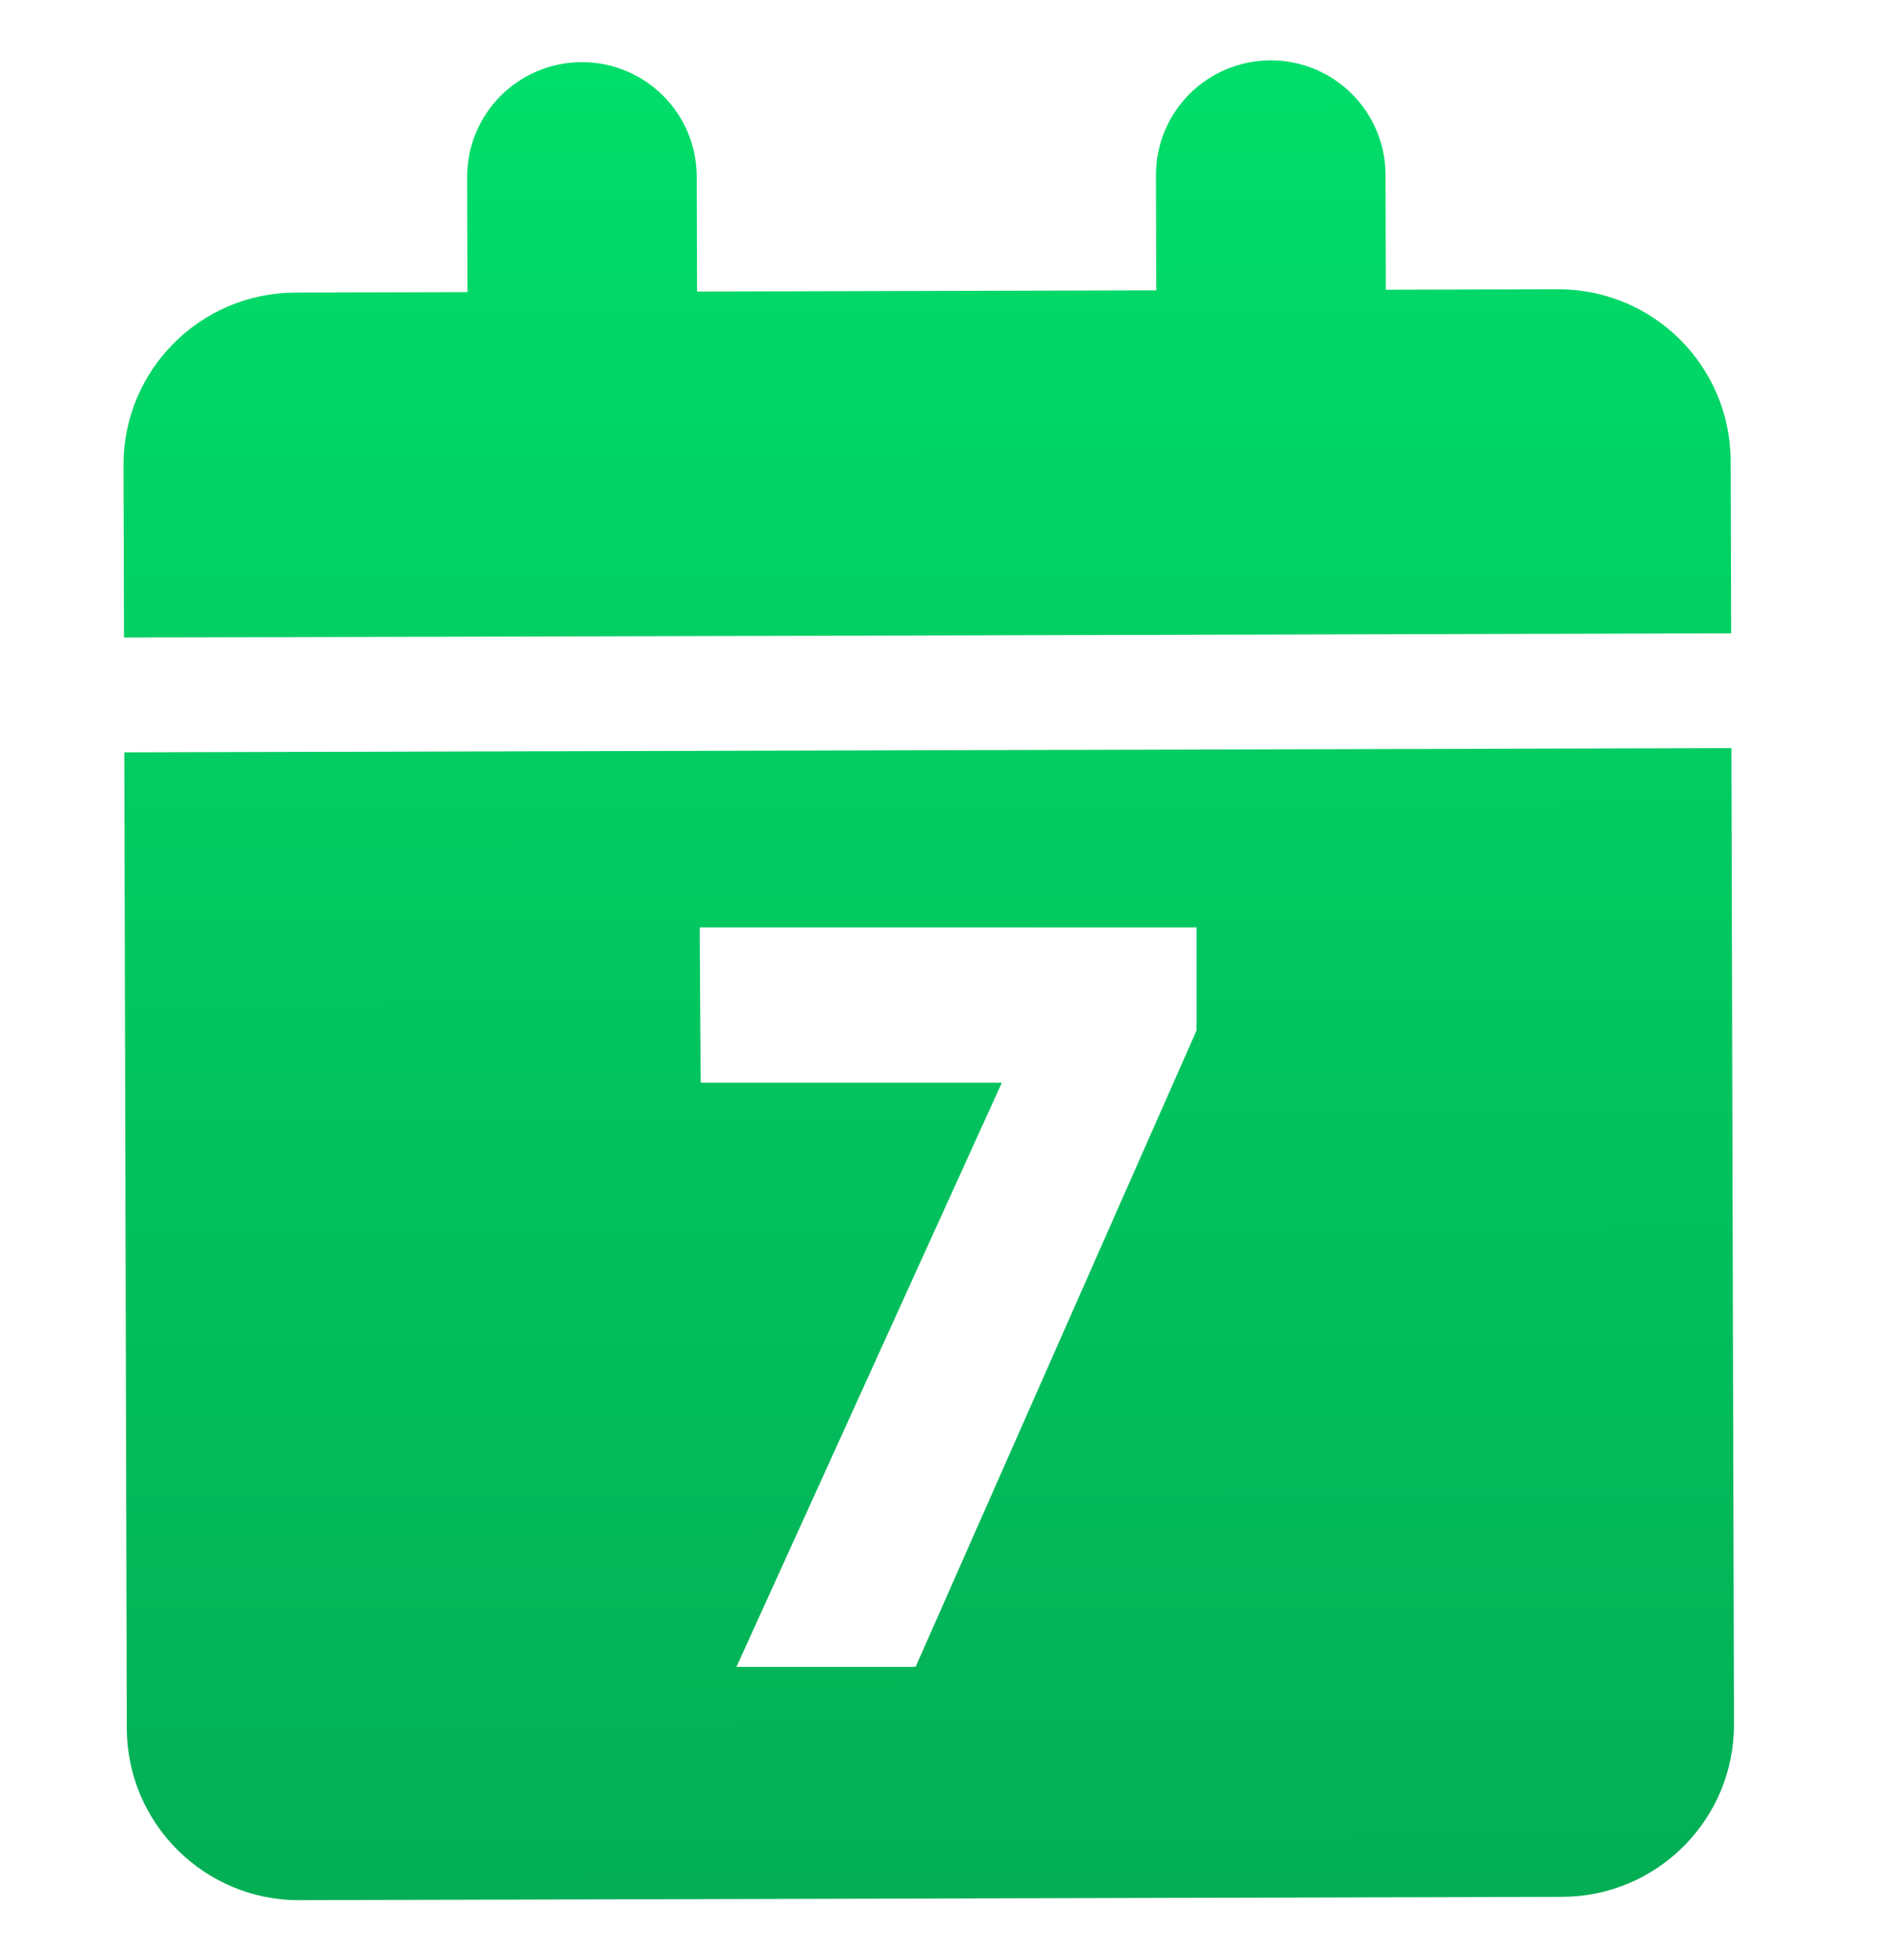 <svg width="31" height="32" viewBox="0 0 31 32" fill="none" xmlns="http://www.w3.org/2000/svg">
<g clip-path="url(#clip0_2731_145794)">
<path fill-rule="evenodd" clip-rule="evenodd" d="M11.38 2.885C11.377 1.848 10.537 1.013 9.5 1.015C8.463 1.018 7.627 1.858 7.63 2.895L7.635 4.77L4.822 4.778C3.27 4.782 2.013 6.045 2.017 7.598L2.025 10.41L28.275 10.341L28.267 7.529C28.263 5.976 27 4.719 25.447 4.724L22.635 4.731L22.63 2.856C22.627 1.819 21.787 0.983 20.75 0.986C19.713 0.989 18.877 1.829 18.88 2.866L18.885 4.741L11.385 4.761L11.38 2.885ZM28.279 12.216L2.03 12.285L2.071 28.223C2.076 29.775 3.339 31.032 4.891 31.028L25.516 30.973C27.069 30.969 28.326 29.706 28.321 28.154L28.279 12.216ZM12.028 27.219L14.954 27.219L19.544 16.824L19.544 15.144L11.428 15.144L11.444 17.679L16.363 17.679L12.028 27.219Z" fill="url(#paint0_linear_2731_145794)"/>
</g>
<defs>
<linearGradient id="paint0_linear_2731_145794" x1="15.125" y1="1.001" x2="15.204" y2="31" gradientUnits="userSpaceOnUse">
<stop stop-color="#01DE6A"/>
<stop offset="1" stop-color="#03AE55"/>
</linearGradient>
<clipPath id="clip0_2731_145794">
<rect width="30" height="30" fill="white" transform="translate(0 1.04) rotate(-0.151)"/>
</clipPath>
</defs>
</svg>
